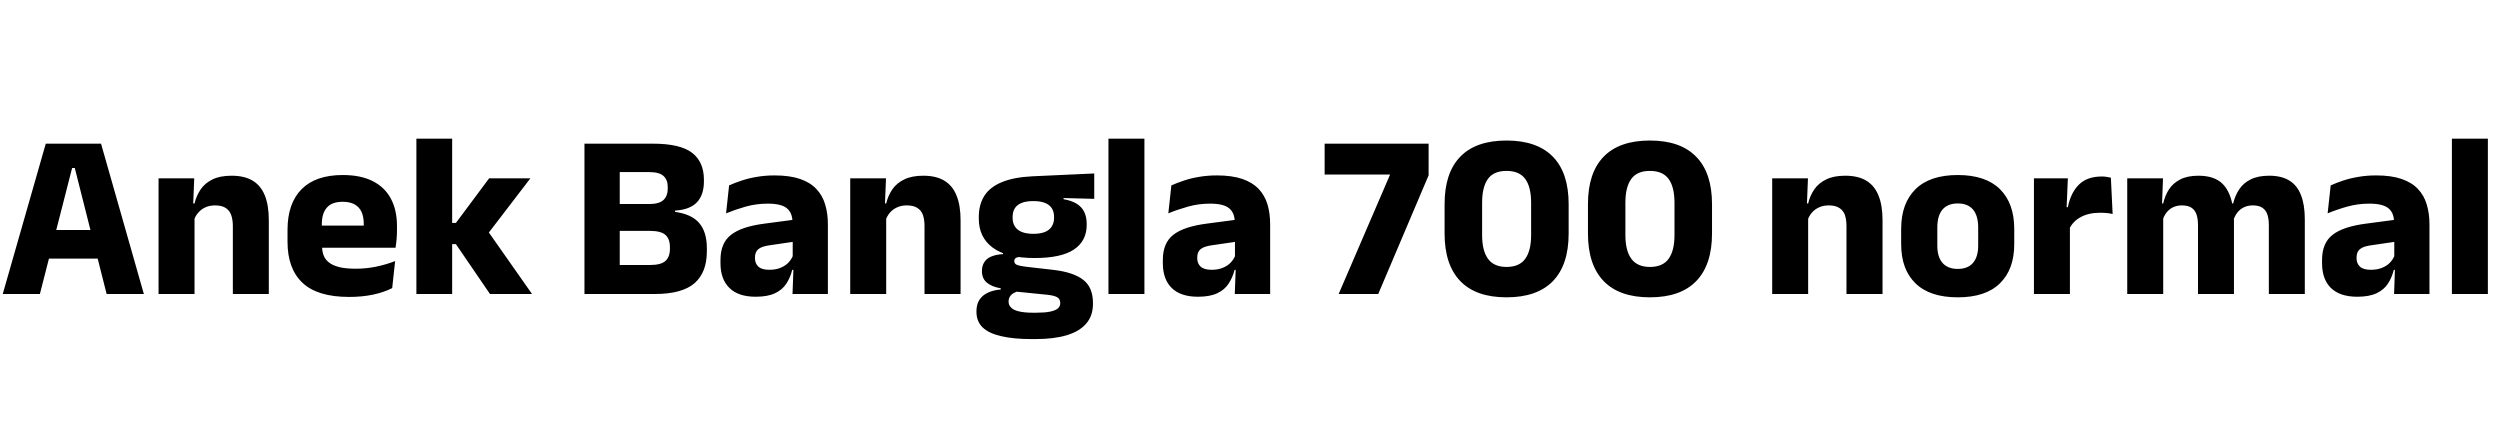 <svg xmlns="http://www.w3.org/2000/svg" xmlns:xlink="http://www.w3.org/1999/xlink" width="255.108" height="44.784"><path fill="black" d="M4.07 30L0.28 30L4.67 14.66L10.31 14.66L14.68 30L10.88 30L7.63 17.14L7.36 17.14L4.07 30ZM10.92 26.39L4.01 26.39L4.01 23.47L10.92 23.47L10.92 26.39ZM27.43 30L23.76 30L23.76 23.06Q23.76 22.42 23.59 21.94Q23.42 21.47 23.03 21.22Q22.63 20.96 21.95 20.96L21.95 20.96Q21.38 20.96 20.95 21.16Q20.52 21.36 20.23 21.70Q19.93 22.04 19.79 22.48L19.79 22.48L19.22 20.76L19.85 20.76Q20.04 19.96 20.48 19.32Q20.92 18.68 21.68 18.31Q22.45 17.93 23.63 17.93L23.63 17.93Q24.95 17.93 25.79 18.44Q26.63 18.95 27.03 19.96Q27.43 20.96 27.43 22.48L27.43 22.48L27.43 30ZM19.85 30L16.18 30L16.18 18.20L19.82 18.20L19.70 21.16L19.85 21.50L19.85 30ZM35.63 30.30L35.63 30.30Q32.41 30.30 30.88 28.87Q29.34 27.43 29.34 24.68L29.34 24.68L29.34 23.46Q29.34 20.75 30.78 19.30Q32.22 17.86 34.97 17.86L34.97 17.86Q36.82 17.86 38.05 18.49Q39.28 19.12 39.89 20.28Q40.51 21.44 40.51 23.08L40.51 23.08L40.51 23.47Q40.51 23.93 40.47 24.40Q40.43 24.88 40.36 25.28L40.36 25.28L37.04 25.28Q37.09 24.59 37.10 23.97Q37.12 23.35 37.12 22.85L37.12 22.85Q37.12 22.12 36.89 21.62Q36.66 21.12 36.19 20.86Q35.71 20.59 34.97 20.59L34.97 20.59Q33.86 20.59 33.35 21.19Q32.84 21.78 32.84 22.87L32.84 22.87L32.84 23.95L32.87 24.35L32.87 25.19Q32.87 25.64 33.02 26.05Q33.17 26.46 33.55 26.77Q33.92 27.07 34.59 27.25Q35.26 27.42 36.29 27.42L36.29 27.42Q37.38 27.42 38.39 27.21Q39.40 27 40.32 26.64L40.32 26.64L40.02 29.40Q39.20 29.82 38.09 30.06Q36.97 30.30 35.63 30.30ZM39.61 25.28L31.28 25.28L31.28 23.02L39.61 23.02L39.61 25.28ZM54.29 30L50.00 30L46.52 24.91L45.56 24.91L45.56 22.75L46.52 22.75L49.91 18.20L54.12 18.20L49.63 24.06L49.63 23.36L54.29 30ZM46.14 30L42.49 30L42.49 14.15L46.14 14.15L46.14 30ZM66.82 30L62.32 30L62.32 27.04L66.36 27.04Q67.44 27.04 67.90 26.63Q68.36 26.22 68.36 25.40L68.36 25.40L68.36 25.20Q68.36 24.38 67.90 23.97Q67.44 23.56 66.32 23.56L66.32 23.56L62.26 23.56L62.26 20.82L66.23 20.82Q67.27 20.82 67.70 20.41Q68.14 20.00 68.14 19.22L68.14 19.22L68.14 19.10Q68.14 18.34 67.70 17.95Q67.27 17.56 66.23 17.56L66.23 17.56L62.24 17.56L62.24 14.66L66.62 14.66Q69.41 14.66 70.62 15.59Q71.83 16.52 71.83 18.34L71.83 18.34L71.83 18.52Q71.83 19.88 71.12 20.64Q70.40 21.40 68.88 21.49L68.88 21.49L68.88 21.62Q70.57 21.85 71.35 22.76Q72.13 23.68 72.13 25.32L72.13 25.32L72.13 25.64Q72.13 27.80 70.87 28.90Q69.60 30 66.82 30L66.82 30ZM63.24 30L59.64 30L59.64 14.66L63.24 14.66L63.24 30ZM84.48 30L80.87 30L80.98 27.05L80.89 26.87L80.89 23.18L80.87 22.70Q80.87 21.72 80.29 21.25Q79.72 20.78 78.36 20.78L78.36 20.78Q77.17 20.78 76.10 21.08Q75.04 21.38 74.09 21.77L74.09 21.77L74.40 18.92Q74.96 18.66 75.67 18.43Q76.37 18.19 77.22 18.05Q78.07 17.90 79.04 17.90L79.04 17.90Q80.59 17.90 81.64 18.26Q82.68 18.62 83.30 19.28Q83.93 19.94 84.20 20.86Q84.48 21.78 84.48 22.88L84.48 22.88L84.48 30ZM77.11 30.28L77.11 30.28Q75.35 30.28 74.44 29.39Q73.52 28.50 73.52 26.86L73.52 26.86L73.52 26.53Q73.52 24.79 74.60 23.96Q75.67 23.12 78.01 22.82L78.01 22.82L81.18 22.40L81.40 24.61L78.59 25.02Q77.74 25.13 77.39 25.42Q77.04 25.70 77.04 26.27L77.04 26.27L77.04 26.35Q77.04 26.89 77.39 27.21Q77.74 27.53 78.50 27.53L78.50 27.53Q79.18 27.53 79.66 27.32Q80.15 27.12 80.46 26.79Q80.77 26.46 80.93 26.05L80.93 26.05L81.44 27.54L80.84 27.54Q80.65 28.31 80.25 28.93Q79.85 29.56 79.09 29.92Q78.34 30.28 77.11 30.28ZM98.02 30L94.34 30L94.34 23.06Q94.34 22.42 94.18 21.94Q94.01 21.47 93.61 21.22Q93.22 20.96 92.53 20.96L92.53 20.96Q91.97 20.96 91.54 21.16Q91.10 21.36 90.81 21.70Q90.52 22.04 90.37 22.48L90.37 22.48L89.81 20.76L90.43 20.76Q90.62 19.96 91.06 19.32Q91.50 18.68 92.27 18.31Q93.04 17.93 94.21 17.93L94.21 17.93Q95.53 17.93 96.37 18.44Q97.21 18.95 97.61 19.96Q98.02 20.96 98.02 22.48L98.02 22.48L98.02 30ZM90.43 30L86.76 30L86.76 18.20L90.41 18.20L90.29 21.16L90.43 21.50L90.43 30ZM105.58 26.33L105.58 26.33Q102.73 26.33 101.30 25.27Q99.88 24.22 99.88 22.31L99.88 22.31L99.88 22.15Q99.88 20.86 100.46 19.96Q101.04 19.07 102.25 18.58Q103.46 18.08 105.36 17.99L105.36 17.99L111.66 17.70L111.66 20.29L108.53 20.21L108.53 20.33Q109.33 20.46 109.85 20.78Q110.38 21.10 110.63 21.61Q110.89 22.12 110.89 22.86L110.89 22.86L110.89 22.94Q110.89 24.59 109.59 25.46Q108.29 26.33 105.58 26.33ZM105.40 31.91L105.40 31.91L105.76 31.91Q106.62 31.91 107.15 31.80Q107.69 31.69 107.94 31.48Q108.19 31.26 108.19 30.94L108.19 30.94L108.19 30.91Q108.19 30.49 107.84 30.31Q107.48 30.13 106.78 30.07L106.78 30.07L103.30 29.72L104.10 29.68Q103.74 29.74 103.48 29.88Q103.22 30.02 103.07 30.24Q102.92 30.46 102.92 30.77L102.92 30.77L102.92 30.79Q102.92 31.15 103.19 31.40Q103.45 31.66 104.00 31.78Q104.54 31.91 105.40 31.91ZM105.67 34.60L105.22 34.60Q103.44 34.60 102.19 34.31Q100.93 34.03 100.28 33.42Q99.64 32.81 99.64 31.80L99.64 31.80L99.64 31.75Q99.64 31.07 99.94 30.60Q100.24 30.13 100.80 29.87Q101.36 29.60 102.12 29.54L102.12 29.54L102.12 29.42Q101.20 29.26 100.70 28.84Q100.20 28.42 100.20 27.66L100.20 27.66L100.20 27.65Q100.20 27.11 100.45 26.74Q100.69 26.36 101.17 26.17Q101.65 25.97 102.35 25.93L102.35 25.93L102.35 25.54L105.06 26.22L104.27 26.21Q103.85 26.21 103.67 26.32Q103.50 26.42 103.50 26.64L103.50 26.64L103.50 26.65Q103.50 26.92 103.78 27.03Q104.06 27.14 104.70 27.22L104.70 27.22L107.50 27.54Q109.54 27.78 110.53 28.55Q111.53 29.32 111.53 30.92L111.53 30.92L111.53 31.00Q111.53 32.22 110.84 33.02Q110.15 33.82 108.85 34.21Q107.54 34.60 105.67 34.60L105.67 34.60ZM105.46 23.86L105.46 23.86Q106.16 23.86 106.63 23.67Q107.09 23.48 107.32 23.12Q107.56 22.75 107.56 22.24L107.56 22.24L107.56 22.13Q107.56 21.61 107.33 21.25Q107.10 20.89 106.64 20.71Q106.18 20.52 105.46 20.52L105.46 20.52L105.44 20.52Q104.71 20.52 104.24 20.71Q103.78 20.90 103.55 21.26Q103.33 21.62 103.33 22.14L103.33 22.14L103.33 22.24Q103.33 22.75 103.57 23.12Q103.80 23.48 104.27 23.67Q104.74 23.86 105.46 23.86ZM116.78 30L113.11 30L113.11 14.15L116.78 14.15L116.78 30ZM129.61 30L126.00 30L126.11 27.05L126.02 26.87L126.02 23.18L126.00 22.70Q126.00 21.72 125.42 21.25Q124.85 20.78 123.49 20.78L123.49 20.78Q122.30 20.78 121.24 21.08Q120.17 21.38 119.22 21.77L119.22 21.77L119.53 18.92Q120.10 18.66 120.80 18.43Q121.50 18.19 122.35 18.05Q123.20 17.90 124.18 17.90L124.18 17.90Q125.72 17.90 126.77 18.26Q127.81 18.62 128.44 19.28Q129.06 19.94 129.34 20.86Q129.61 21.78 129.61 22.88L129.61 22.88L129.61 30ZM122.24 30.28L122.24 30.28Q120.48 30.28 119.57 29.39Q118.66 28.50 118.66 26.86L118.66 26.86L118.66 26.53Q118.66 24.79 119.73 23.96Q120.80 23.12 123.14 22.82L123.14 22.82L126.31 22.40L126.53 24.61L123.72 25.02Q122.87 25.13 122.52 25.42Q122.17 25.70 122.17 26.27L122.17 26.27L122.17 26.35Q122.17 26.89 122.52 27.21Q122.87 27.53 123.64 27.53L123.64 27.53Q124.31 27.53 124.79 27.32Q125.28 27.12 125.59 26.79Q125.90 26.46 126.06 26.05L126.06 26.05L126.58 27.54L125.98 27.54Q125.78 28.31 125.38 28.93Q124.98 29.56 124.22 29.92Q123.47 30.28 122.24 30.28ZM140.64 30L136.60 30L141.85 17.81L135.17 17.81L135.17 14.66L145.78 14.66L145.78 17.89L140.64 30ZM153.73 30.34L153.73 30.34Q150.61 30.34 149.01 28.68Q147.41 27.02 147.41 23.82L147.41 23.82L147.41 20.83Q147.41 17.65 149.00 16.00Q150.60 14.34 153.73 14.34L153.73 14.34Q156.86 14.34 158.47 16.00Q160.07 17.65 160.07 20.83L160.07 20.83L160.07 23.82Q160.07 27.02 158.47 28.68Q156.86 30.34 153.73 30.34ZM153.73 27.24L153.73 27.24Q155.04 27.24 155.64 26.41Q156.24 25.58 156.24 23.99L156.24 23.99L156.24 20.69Q156.24 19.08 155.64 18.26Q155.04 17.44 153.73 17.44L153.73 17.44Q152.42 17.44 151.83 18.26Q151.24 19.08 151.24 20.69L151.24 20.69L151.24 23.99Q151.24 25.58 151.84 26.41Q152.45 27.24 153.73 27.24ZM168.36 30.34L168.36 30.34Q165.24 30.34 163.64 28.68Q162.04 27.02 162.04 23.82L162.04 23.82L162.04 20.83Q162.04 17.65 163.63 16.00Q165.23 14.34 168.36 14.34L168.36 14.34Q171.49 14.34 173.09 16.00Q174.70 17.65 174.70 20.83L174.70 20.83L174.70 23.82Q174.70 27.02 173.09 28.68Q171.49 30.34 168.36 30.34ZM168.36 27.24L168.36 27.24Q169.67 27.24 170.27 26.41Q170.87 25.58 170.87 23.99L170.87 23.99L170.87 20.69Q170.87 19.08 170.27 18.26Q169.67 17.44 168.36 17.44L168.36 17.44Q167.05 17.44 166.46 18.26Q165.86 19.08 165.86 20.69L165.86 20.69L165.86 23.99Q165.86 25.58 166.47 26.41Q167.08 27.24 168.36 27.24ZM192.10 30L188.42 30L188.42 23.06Q188.42 22.42 188.26 21.94Q188.09 21.47 187.69 21.22Q187.30 20.96 186.61 20.96L186.61 20.96Q186.05 20.96 185.62 21.16Q185.18 21.36 184.89 21.70Q184.60 22.04 184.45 22.48L184.45 22.48L183.89 20.76L184.51 20.76Q184.70 19.96 185.14 19.32Q185.58 18.68 186.35 18.31Q187.12 17.93 188.29 17.93L188.29 17.93Q189.61 17.93 190.45 18.44Q191.29 18.95 191.69 19.96Q192.10 20.96 192.10 22.48L192.10 22.48L192.10 30ZM184.51 30L180.84 30L180.84 18.20L184.49 18.20L184.37 21.16L184.51 21.50L184.51 30ZM199.78 30.34L199.78 30.34Q196.92 30.34 195.46 28.91Q194.00 27.49 194.00 24.91L194.00 24.91L194.00 23.36Q194.00 20.75 195.47 19.30Q196.93 17.86 199.78 17.86L199.78 17.86Q202.62 17.86 204.08 19.30Q205.54 20.75 205.54 23.36L205.54 23.36L205.54 24.91Q205.54 27.49 204.08 28.91Q202.63 30.34 199.78 30.34ZM199.78 27.44L199.78 27.44Q200.80 27.44 201.33 26.83Q201.86 26.21 201.86 25.07L201.86 25.07L201.86 23.21Q201.86 22.01 201.33 21.38Q200.80 20.76 199.78 20.76L199.78 20.76Q198.76 20.76 198.22 21.38Q197.69 22.01 197.69 23.21L197.69 23.21L197.69 25.07Q197.69 26.21 198.22 26.83Q198.76 27.44 199.78 27.44ZM211.15 23.38L211.15 23.38L210.14 21.14L211.01 21.14Q211.30 19.68 212.13 18.85Q212.96 18.01 214.49 18.01L214.49 18.01Q214.75 18.01 214.97 18.05Q215.20 18.08 215.40 18.13L215.40 18.13L215.58 21.84Q215.33 21.77 214.99 21.74Q214.66 21.71 214.31 21.71L214.31 21.71Q213.13 21.71 212.33 22.15Q211.52 22.58 211.15 23.38ZM211.22 30L207.55 30L207.55 18.20L211.01 18.20L210.85 21.97L211.22 22.02L211.22 30ZM235.19 30L231.52 30L231.52 22.97Q231.52 22.34 231.37 21.89Q231.22 21.44 230.86 21.20Q230.51 20.96 229.88 20.96L229.88 20.96Q229.36 20.96 228.96 21.16Q228.56 21.36 228.30 21.70Q228.04 22.04 227.90 22.48L227.90 22.48L227.56 20.76L227.88 20.76Q228.07 19.97 228.49 19.33Q228.91 18.68 229.66 18.31Q230.40 17.93 231.56 17.93L231.56 17.93Q232.82 17.93 233.62 18.43Q234.42 18.92 234.80 19.91Q235.19 20.90 235.19 22.38L235.19 22.38L235.19 30ZM220.74 30L217.07 30L217.07 18.20L220.72 18.20L220.60 21.38L220.74 21.50L220.74 30ZM227.96 30L224.29 30L224.29 22.97Q224.29 22.34 224.14 21.89Q223.99 21.44 223.63 21.20Q223.27 20.96 222.66 20.96L222.66 20.96Q222.12 20.96 221.72 21.16Q221.33 21.36 221.07 21.70Q220.81 22.04 220.68 22.48L220.68 22.48L220.12 20.76L220.74 20.76Q220.92 19.96 221.33 19.32Q221.75 18.68 222.48 18.31Q223.21 17.93 224.33 17.93L224.33 17.93Q225.97 17.93 226.81 18.77Q227.64 19.62 227.86 21.23L227.86 21.23Q227.89 21.47 227.93 21.82Q227.96 22.16 227.96 22.44L227.96 22.44L227.96 30ZM247.91 30L244.30 30L244.40 27.05L244.32 26.87L244.32 23.18L244.30 22.70Q244.30 21.72 243.72 21.25Q243.14 20.78 241.79 20.78L241.79 20.78Q240.60 20.78 239.53 21.08Q238.46 21.38 237.52 21.77L237.52 21.77L237.83 18.92Q238.39 18.66 239.09 18.43Q239.80 18.19 240.65 18.05Q241.50 17.90 242.47 17.90L242.47 17.90Q244.02 17.90 245.06 18.26Q246.11 18.62 246.73 19.28Q247.36 19.94 247.63 20.86Q247.91 21.78 247.91 22.88L247.91 22.88L247.91 30ZM240.54 30.28L240.54 30.28Q238.78 30.28 237.86 29.39Q236.95 28.50 236.95 26.86L236.95 26.86L236.95 26.53Q236.95 24.79 238.03 23.96Q239.10 23.12 241.44 22.82L241.44 22.82L244.61 22.40L244.82 24.61L242.02 25.02Q241.16 25.13 240.82 25.42Q240.47 25.70 240.47 26.27L240.47 26.27L240.47 26.35Q240.47 26.89 240.82 27.21Q241.16 27.53 241.93 27.53L241.93 27.53Q242.60 27.53 243.09 27.32Q243.58 27.12 243.89 26.79Q244.20 26.46 244.36 26.05L244.36 26.05L244.87 27.54L244.27 27.54Q244.08 28.31 243.68 28.93Q243.28 29.56 242.52 29.92Q241.76 30.28 240.54 30.28ZM253.87 30L250.20 30L250.20 14.15L253.87 14.15L253.87 30Z"/></svg>